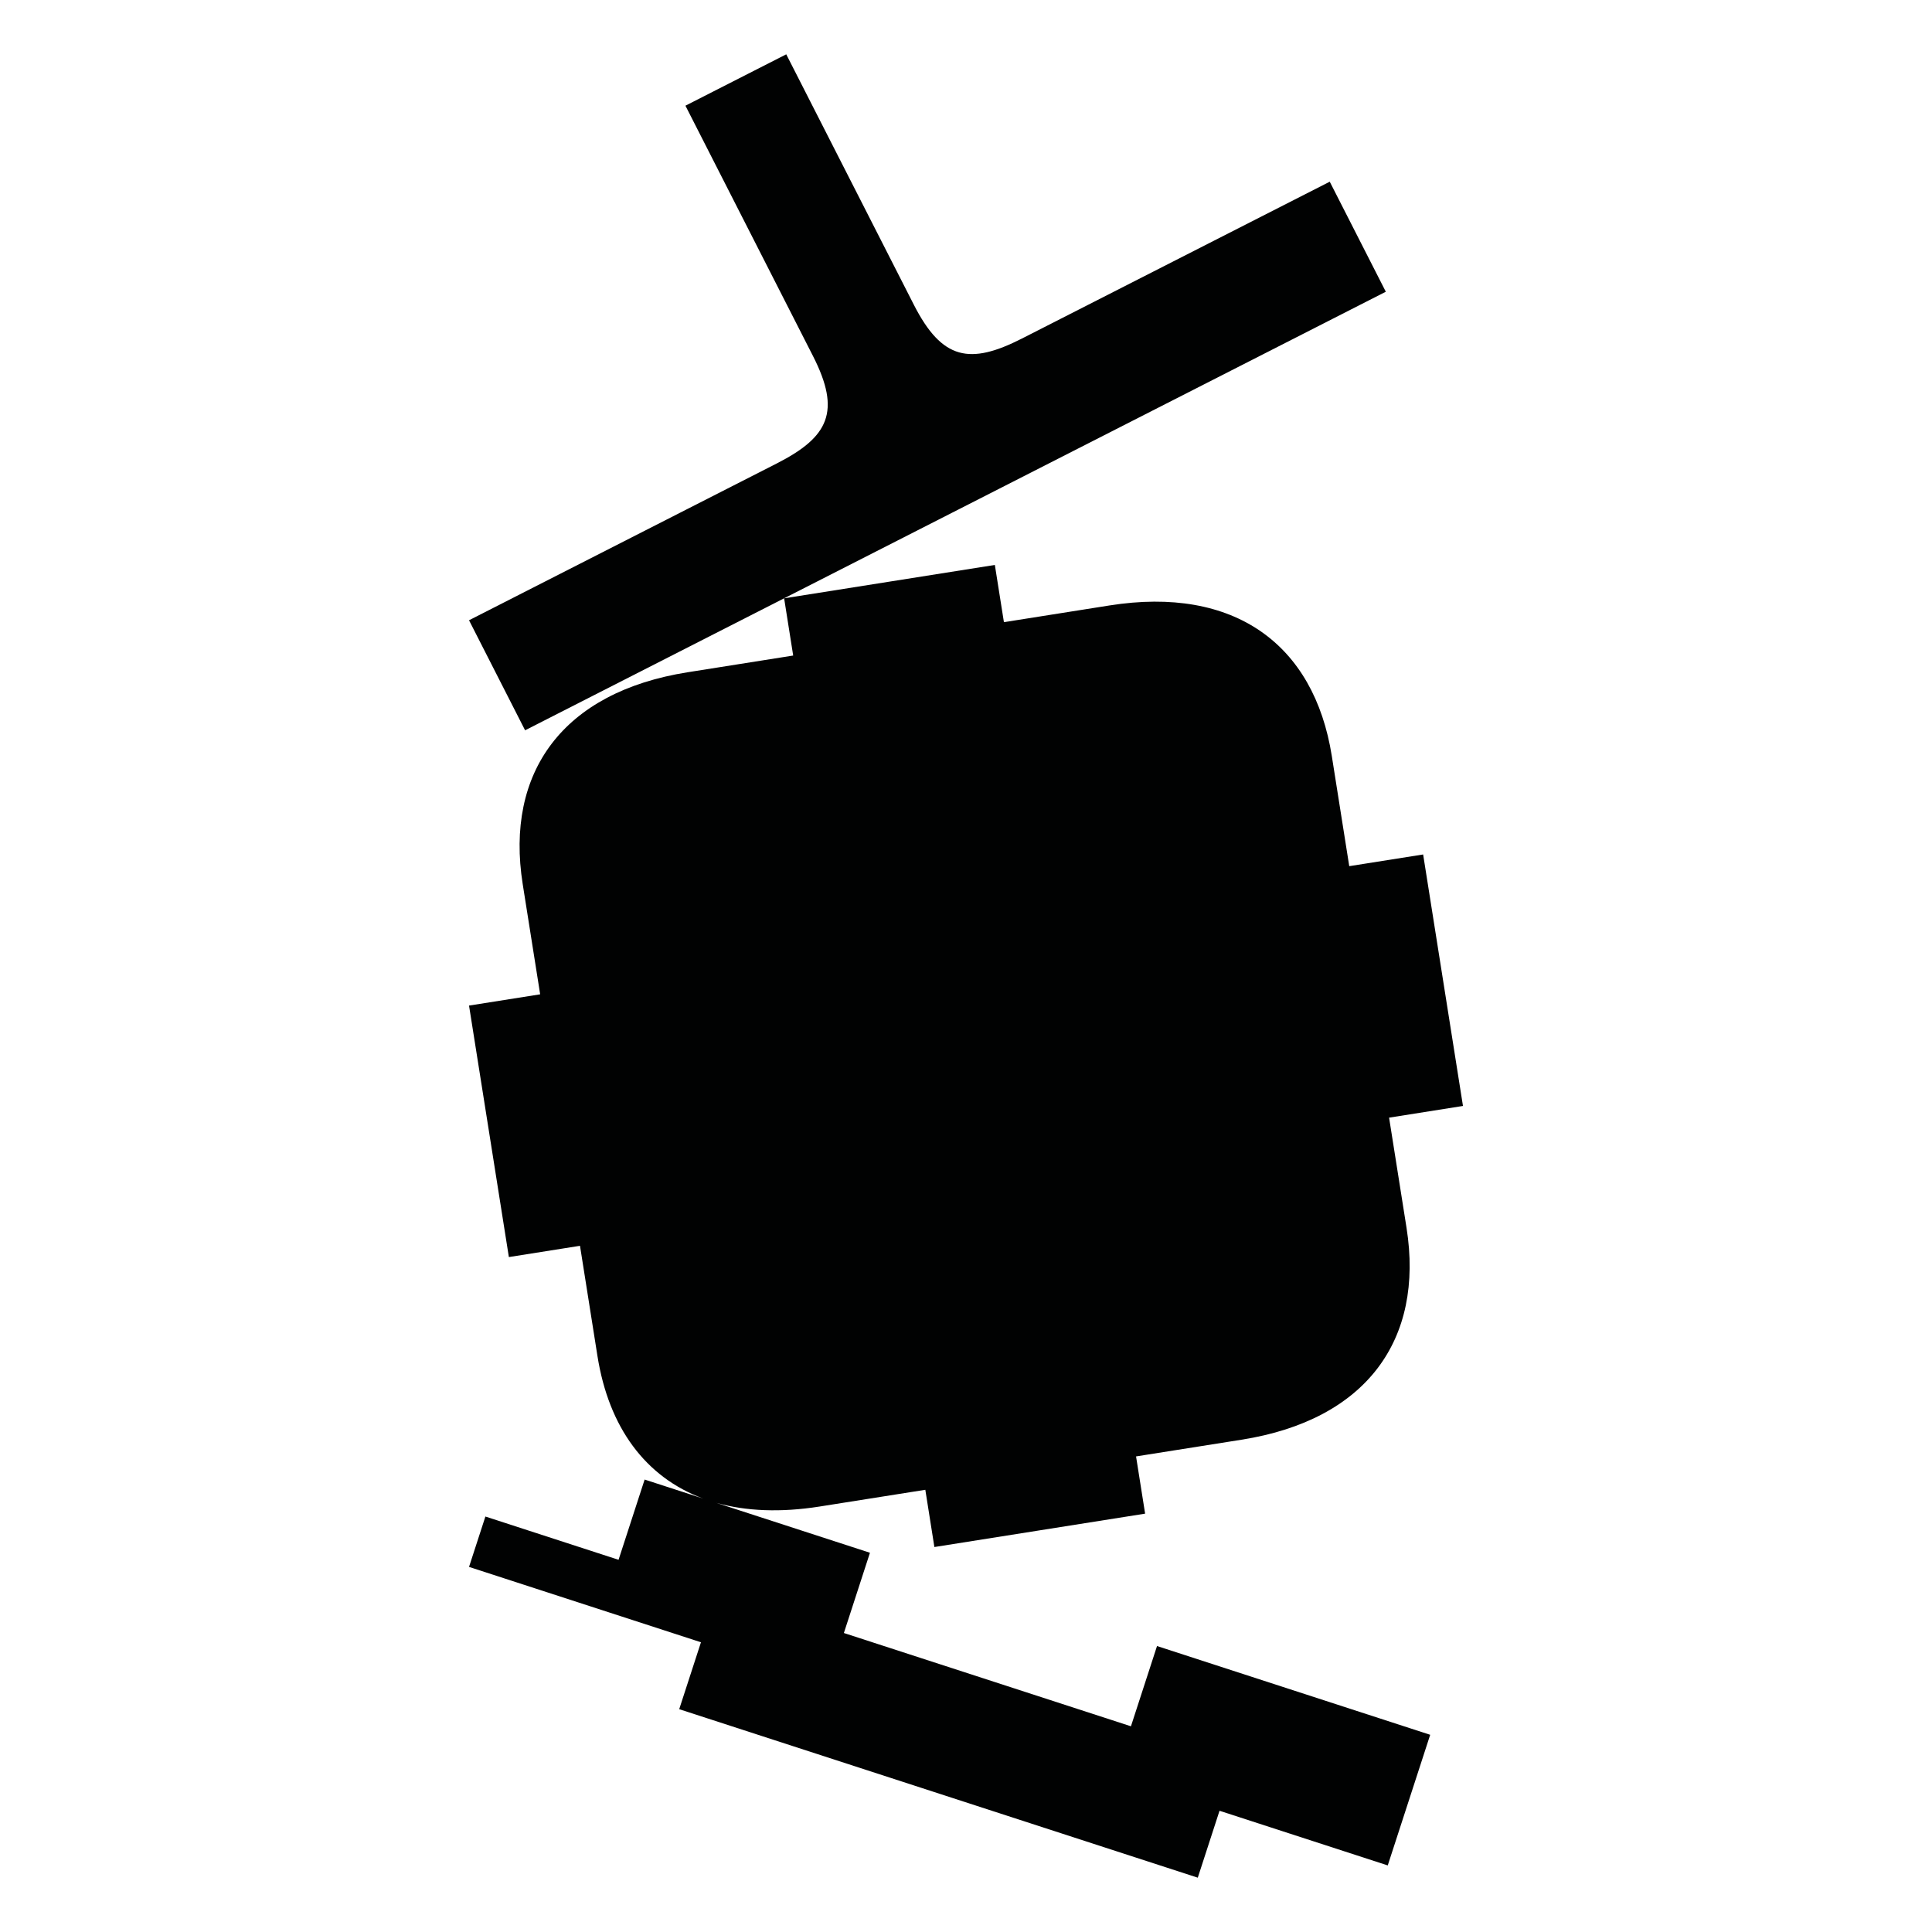<?xml version="1.0" encoding="utf-8"?>
<!-- Generator: Adobe Illustrator 16.0.0, SVG Export Plug-In . SVG Version: 6.00 Build 0)  -->
<!DOCTYPE svg PUBLIC "-//W3C//DTD SVG 1.1//EN" "http://www.w3.org/Graphics/SVG/1.1/DTD/svg11.dtd">
<svg version="1.1" id="Calque_1" xmlns="http://www.w3.org/2000/svg" xmlns:xlink="http://www.w3.org/1999/xlink" x="0px" y="0px"
	 width="1190.551px" height="1190.551px" viewBox="0 0 1190.551 1190.551" enable-background="new 0 0 1190.551 1190.551"
	 xml:space="preserve">
<g>
	<path fill="#010202" d="M478.612,285.622c-47.396,24.149-189.586,96.598-189.586,96.598l34.55,67.806l262.927-133.968l4.544-2.313
		l262.927-133.97l-34.55-67.806c0,0-142.19,72.45-189.587,96.6c-32.076,16.344-49.271,13.435-66.75-20.869l-78.58-154.226
		l-28.791,14.67l-4.544,2.314l-28.789,14.67l78.58,154.226C518.442,253.657,510.688,269.278,478.612,285.622z"/>
	<path fill="#010202" d="M696.917,1063.785l-176.896-57.479l16.067-49.455l-94.584-30.732c18.294,5.141,39.62,6.039,63.66,2.23
		l65.045-10.301l5.587,35.27l64.126-10.158l1.604-0.254l64.127-10.154l-5.587-35.271l65.043-10.301
		c76.952-12.189,112.551-61.65,101.632-130.588c-3.872-24.449-10.749-67.867-10.749-67.867l45.532-7.211l-12.104-76.418
		l-0.339-2.139l-12.104-76.415l-45.532,7.212c0,0-6.878-43.422-10.749-67.869c-10.92-68.938-60.059-104.979-137.011-92.791
		l-65.045,10.302l-5.586-35.269l-64.126,10.158l-1.604,0.254L483.2,368.695l5.586,35.269l-65.044,10.302
		c-76.951,12.188-112.55,61.65-101.631,130.59c3.872,24.447,10.75,67.869,10.75,67.869l-43.834,6.942l12.104,76.413l0.34,2.143
		l12.104,76.414l43.831-6.943c0,0,6.877,43.42,10.749,67.867c6.982,44.09,29.601,74.721,65.128,87.887l-36.047-11.711
		l-16.068,49.455l-82.055-26.662l-10.087,31.041l142.922,46.439l-13.399,41.236l319.555,103.83l13.4-41.236l103.664,33.682
		l26.155-80.496l-168.338-54.695L696.917,1063.785z"/>
</g>
</svg>
